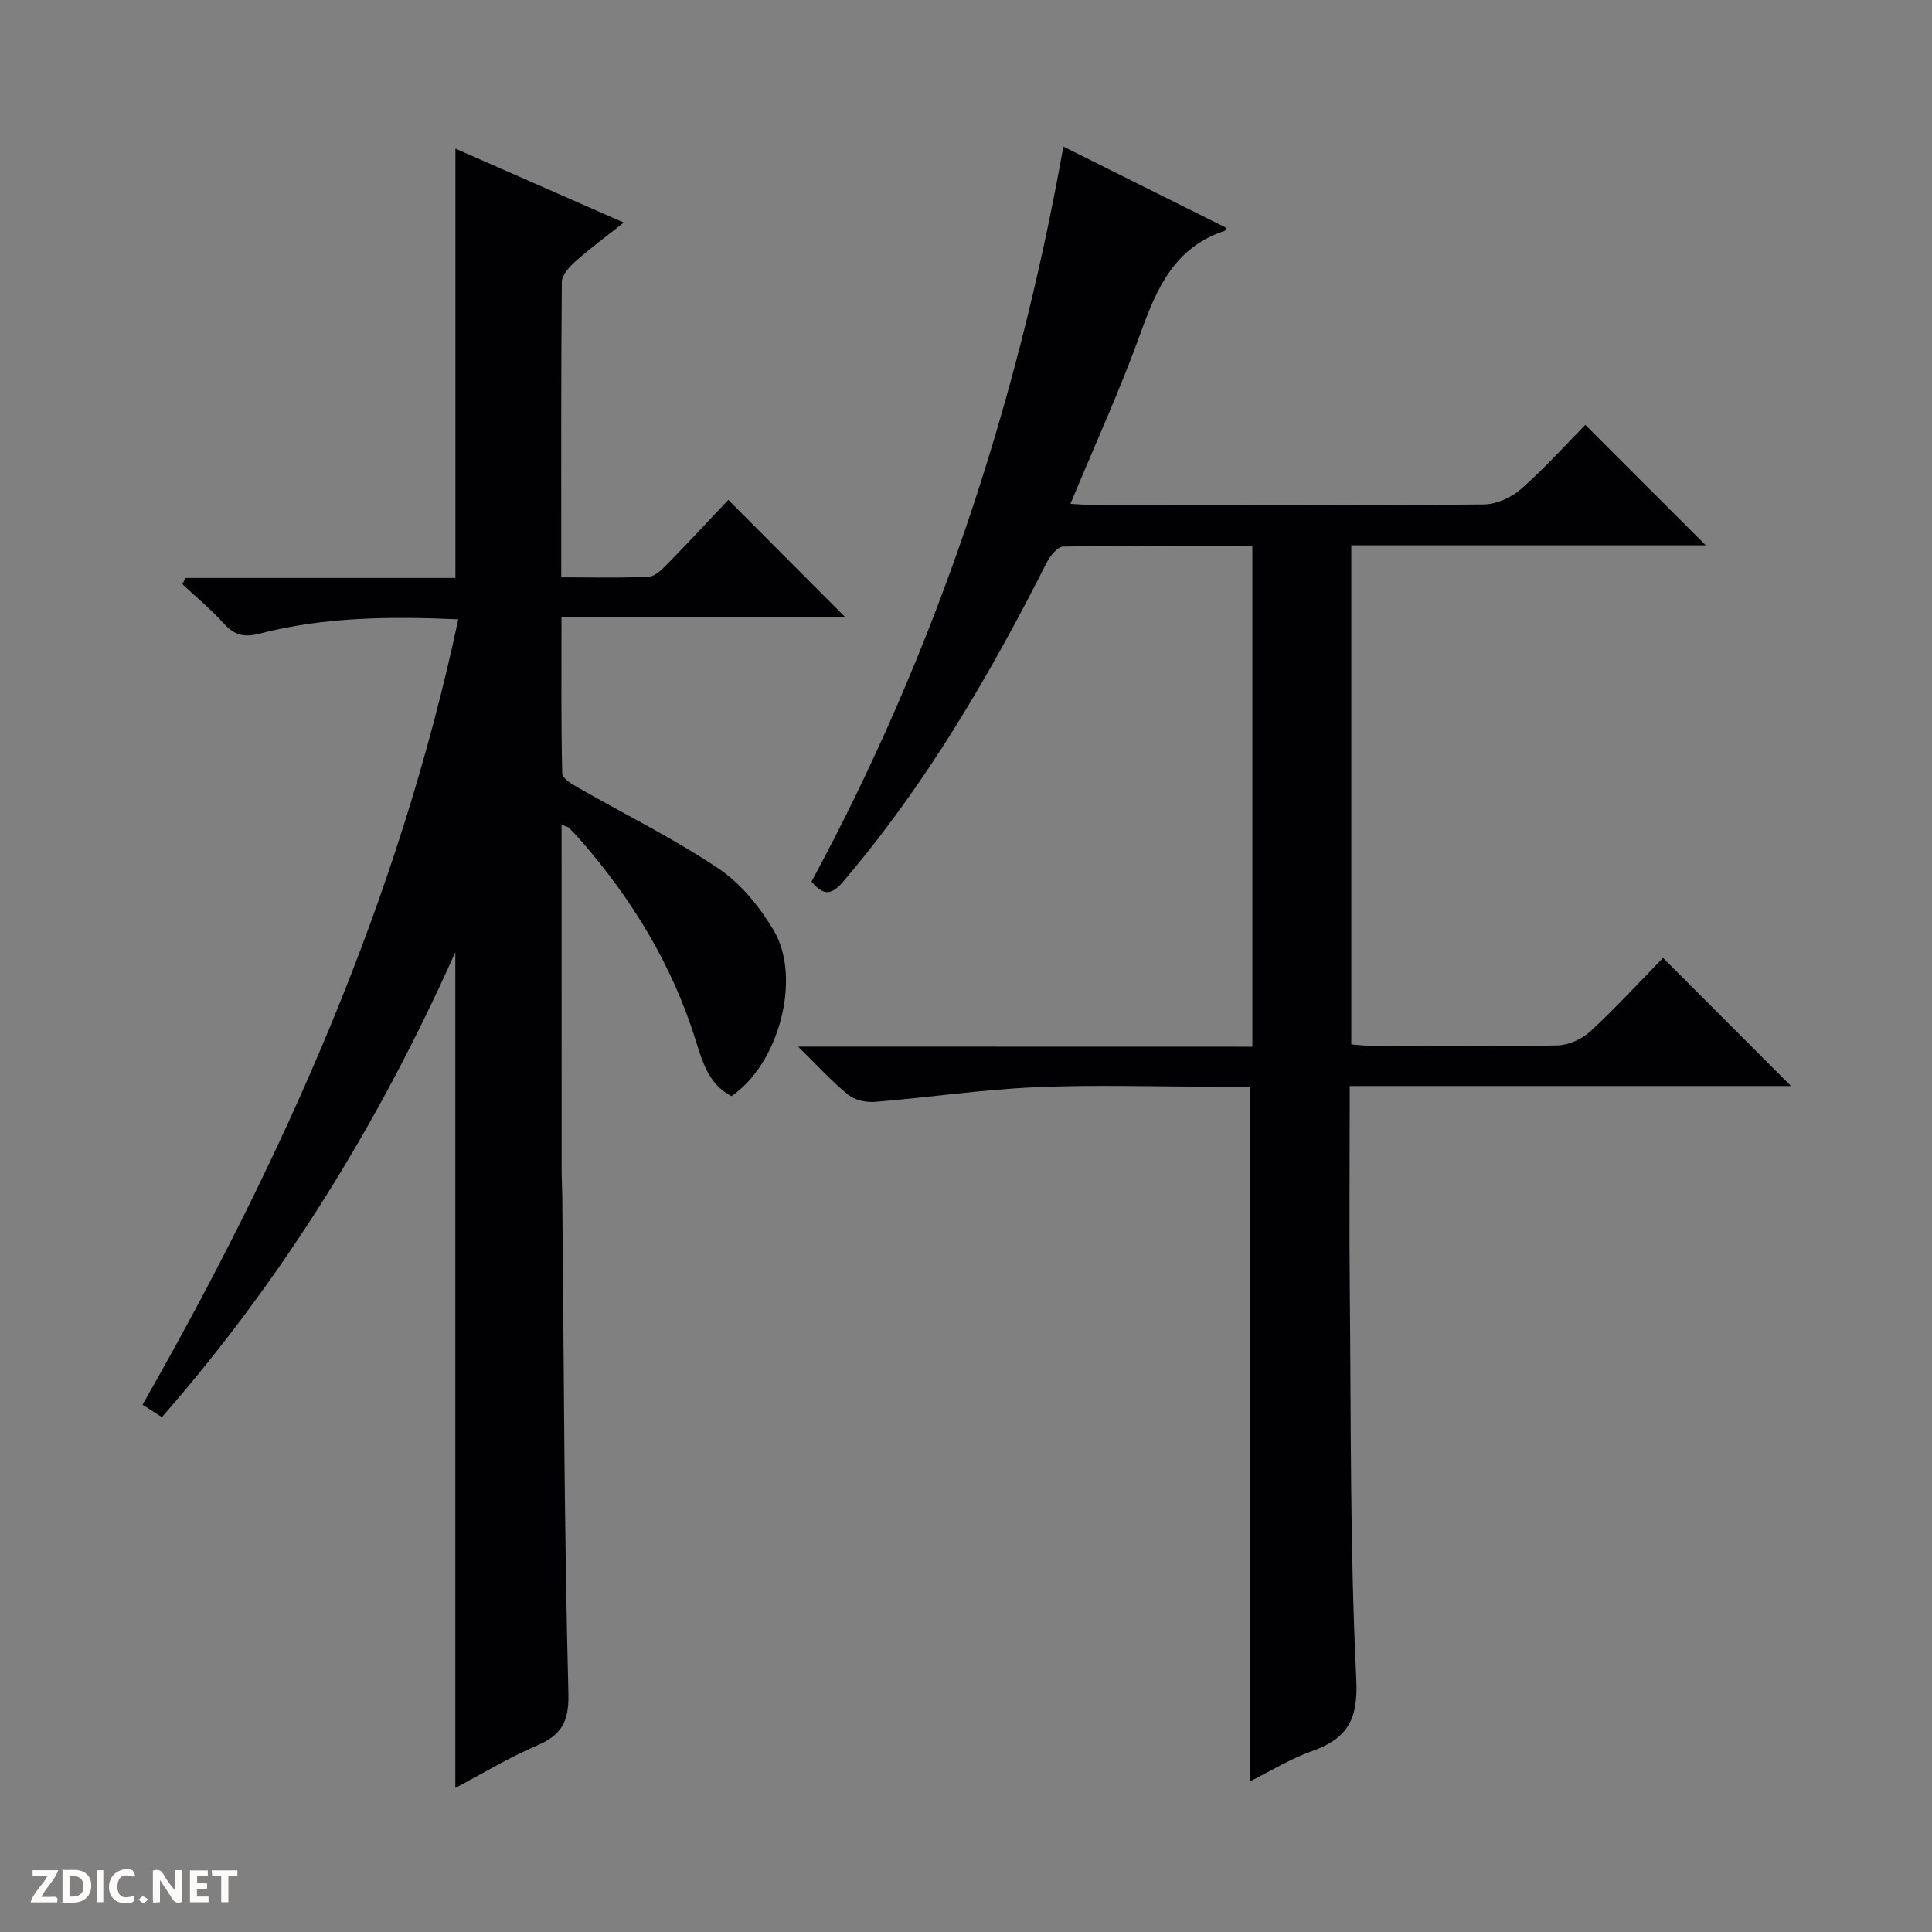 <svg enable-background="new 0 0 400 400" viewBox="0 0 400 400" xmlns="http://www.w3.org/2000/svg"><rect x="0" y="0" width="400" height="400" fill="#808080" stroke="none"/><g fill="#fcfbfa"><path d="m37.59 393.81c-.92.31-1.52.05-2-.78-.7-1.2-1.52-2.34-2.47-3.78v4.59c-.55.03-.95.05-1.41.07-.03-.37-.06-.64-.06-.91 0-1.91 0-3.81 0-5.7 1.13-.41 1.77-.03 2.29.91.62 1.11 1.38 2.14 2.31 3.19v-4.2h1.35v6.61z"/><path d="m12.94 393.88v-6.75c1.9.19 3.93-.54 5.37 1.29.8 1.01.78 2.88.03 3.97-1.37 1.97-3.4 1.51-6.4 1.49m2.45-1.22c2.04.12 2.92-.58 2.89-2.21-.03-1.51-.98-2.19-2.89-2z"/><path d="m11.81 393.87h-5.49c.68-2.18 2.47-3.48 3.51-5.45h-3.08v-1.21h5.29c-.71 2.13-2.44 3.48-3.47 5.51.86 0 1.63.04 2.39-.01.79-.05 1.14.21.85 1.16"/><path d="m39.33 393.86v-6.61h3.7v1.07h-2.22v1.52c.68.04 1.34.09 2.07.13v1.07c-.72.05-1.38.09-2.1.14v1.48h2.4v1.19h-3.85z"/><path d="m27.71 388.56c-1.15-.3-2.46-.61-3.1.64-.37.73-.41 1.93-.06 2.67.63 1.35 1.99.93 3.17.68.35.94-.01 1.32-.93 1.46-1.62.25-3.05-.27-3.76-1.48-.73-1.24-.6-3.03.31-4.17.88-1.11 2.71-1.7 4-1.16.32.13.44.74.65 1.12-.1.08-.19.16-.28.24"/><path d="m49.15 387.24v1.07c-.59.02-1.17.05-1.87.08v5.44h-1.48v-5.44h-1.85c-.05-.4-.08-.73-.13-1.15z"/><path d="m20.06 387.21h1.33v6.62h-1.33z"/><path d="m30.68 393.25c-.39.38-.8.79-1.05.76-.32-.05-.6-.45-.9-.7.26-.24.51-.64.8-.67.29-.04.62.3 1.15.61"/></g><path d="m116.27 170.74c0 24.13 0 47.77.01 71.41 0 1.83.11 3.66.13 5.49.34 34.31.38 68.62 1.27 102.92.16 6.18-1.59 8.75-6.73 10.94-5.61 2.4-10.88 5.61-16.68 8.67 0-57.63 0-114.77 0-173.04-15.79 35.35-35.49 67.36-60.75 96.28-1.31-.85-2.48-1.6-4.01-2.58 29.24-51.24 52.99-104.4 65.37-162.61-14.08-.62-27.79-.51-41.24 2.99-3.19.83-5.18.23-7.32-2.14-2.63-2.91-5.68-5.43-8.55-8.12.21-.43.41-.86.62-1.29h55.9c0-29.89 0-59.11 0-88.89 11.4 5.01 22.74 9.99 34.85 15.31-3.73 2.96-6.99 5.36-10 8.04-1.25 1.11-2.81 2.79-2.82 4.22-.18 20.15-.12 40.3-.12 61.19 6.23 0 12.18.17 18.11-.13 1.37-.07 2.84-1.58 3.96-2.73 4.29-4.38 8.46-8.88 12.52-13.18 8.39 8.42 16.13 16.19 24.22 24.3-19.45 0-38.79 0-58.76 0 0 11.15-.1 21.76.15 32.36.02 1.03 2.08 2.23 3.4 2.98 9.65 5.53 19.68 10.47 28.9 16.65 4.63 3.1 8.57 7.93 11.46 12.79 5.93 9.95 1.03 27.84-8.73 34.36-4.78-2.47-6.05-7.27-7.48-11.82-4.83-15.34-12.98-28.73-23.44-40.81-.87-1.01-1.79-1.97-2.72-2.92-.23-.22-.59-.26-1.52-.64z" fill="#010104"/><path d="m259.29 216.71c0-35.1 0-69.19 0-103.7-13.26 0-26.22-.09-39.18.15-1.19.02-2.75 2.01-3.46 3.43-11.82 23.36-24.97 45.85-42.03 65.88-2.2 2.58-3.95 3.32-6.6.05 25.64-47.48 42.52-98.26 52.14-152.17 11.55 5.76 22.65 11.3 33.79 16.85-.25.36-.32.58-.45.62-10.27 3.37-14 11.8-17.34 21.1-4.26 11.82-9.51 23.28-14.54 35.39 1.88.1 3.47.26 5.07.26 26.83.02 53.65.1 80.48-.13 2.62-.02 5.72-1.42 7.73-3.18 4.86-4.26 9.2-9.11 13.32-13.29 8.54 8.54 16.79 16.79 24.94 24.93-23.93 0-48.5 0-73.39 0v103.33c1.51.11 3.08.32 4.66.33 12.66.03 25.33.16 37.99-.12 2.34-.05 5.13-1.31 6.86-2.92 5.36-4.97 10.32-10.38 15.03-15.2 9.07 9.08 17.81 17.83 26.5 26.53-29.79 0-60.29 0-91.37 0v5.96c0 12-.1 23.99.02 35.99.27 26.97.03 53.97 1.35 80.9.41 8.48-1.94 12.29-9.24 14.88-4.47 1.59-8.59 4.15-12.74 6.21 0-47.94 0-95.6 0-143.81-2.33 0-4.94 0-7.56 0-12.33 0-24.68-.42-36.98.12-11.07.49-22.09 2.13-33.16 3.03-1.82.15-4.15-.37-5.52-1.47-3.3-2.67-6.18-5.87-10.36-9.97 32.26.02 62.94.02 94.04.02z" fill="#010104"/></svg>